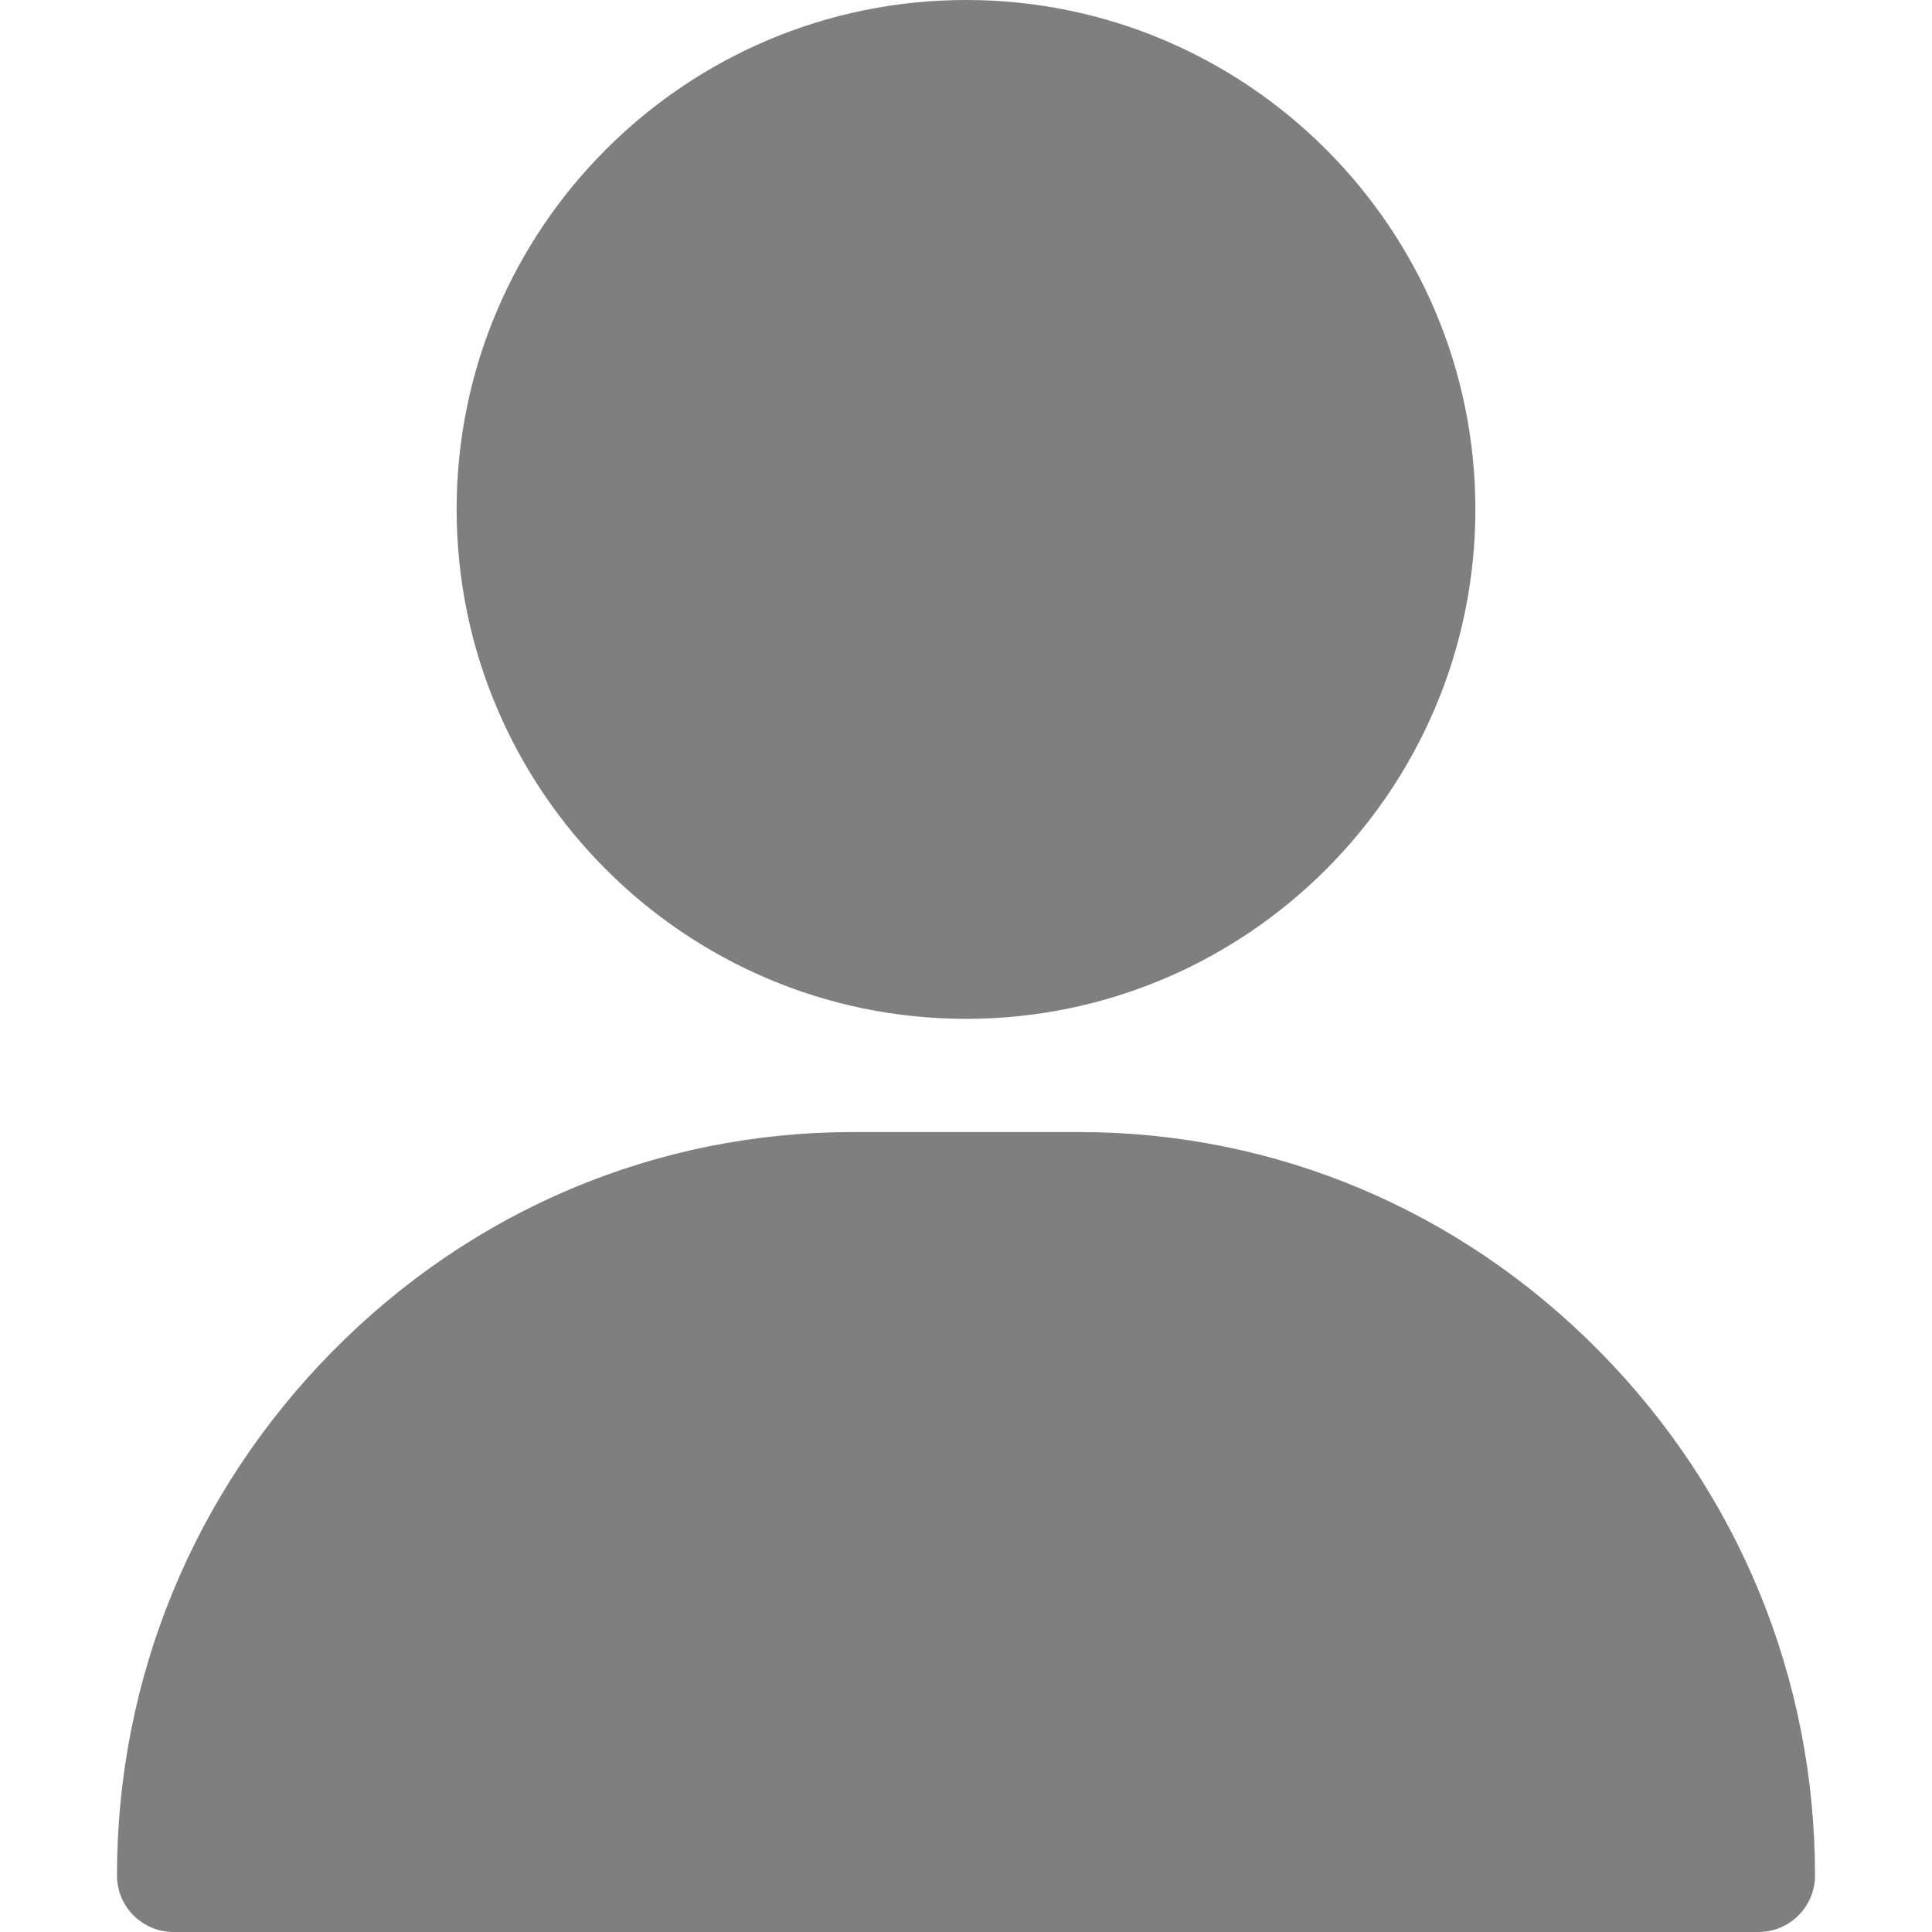 <svg width="20" height="20" viewBox="0 0 20 20" fill="none" xmlns="http://www.w3.org/2000/svg">
<path d="M10 0C7.092 0 4.727 2.366 4.727 5.273C4.727 8.181 7.092 10.547 10 10.547C12.908 10.547 15.273 8.181 15.273 5.273C15.273 2.366 12.908 0 10 0Z" fill="black" fill-opacity="0.5"/>
<path d="M16.561 13.992C15.117 12.526 13.204 11.719 11.172 11.719H8.828C6.797 11.719 4.883 12.526 3.439 13.992C2.002 15.451 1.211 17.376 1.211 19.414C1.211 19.738 1.473 20 1.797 20H18.203C18.527 20 18.789 19.738 18.789 19.414C18.789 17.376 17.998 15.451 16.561 13.992Z" fill="black" fill-opacity="0.5"/>
</svg>
